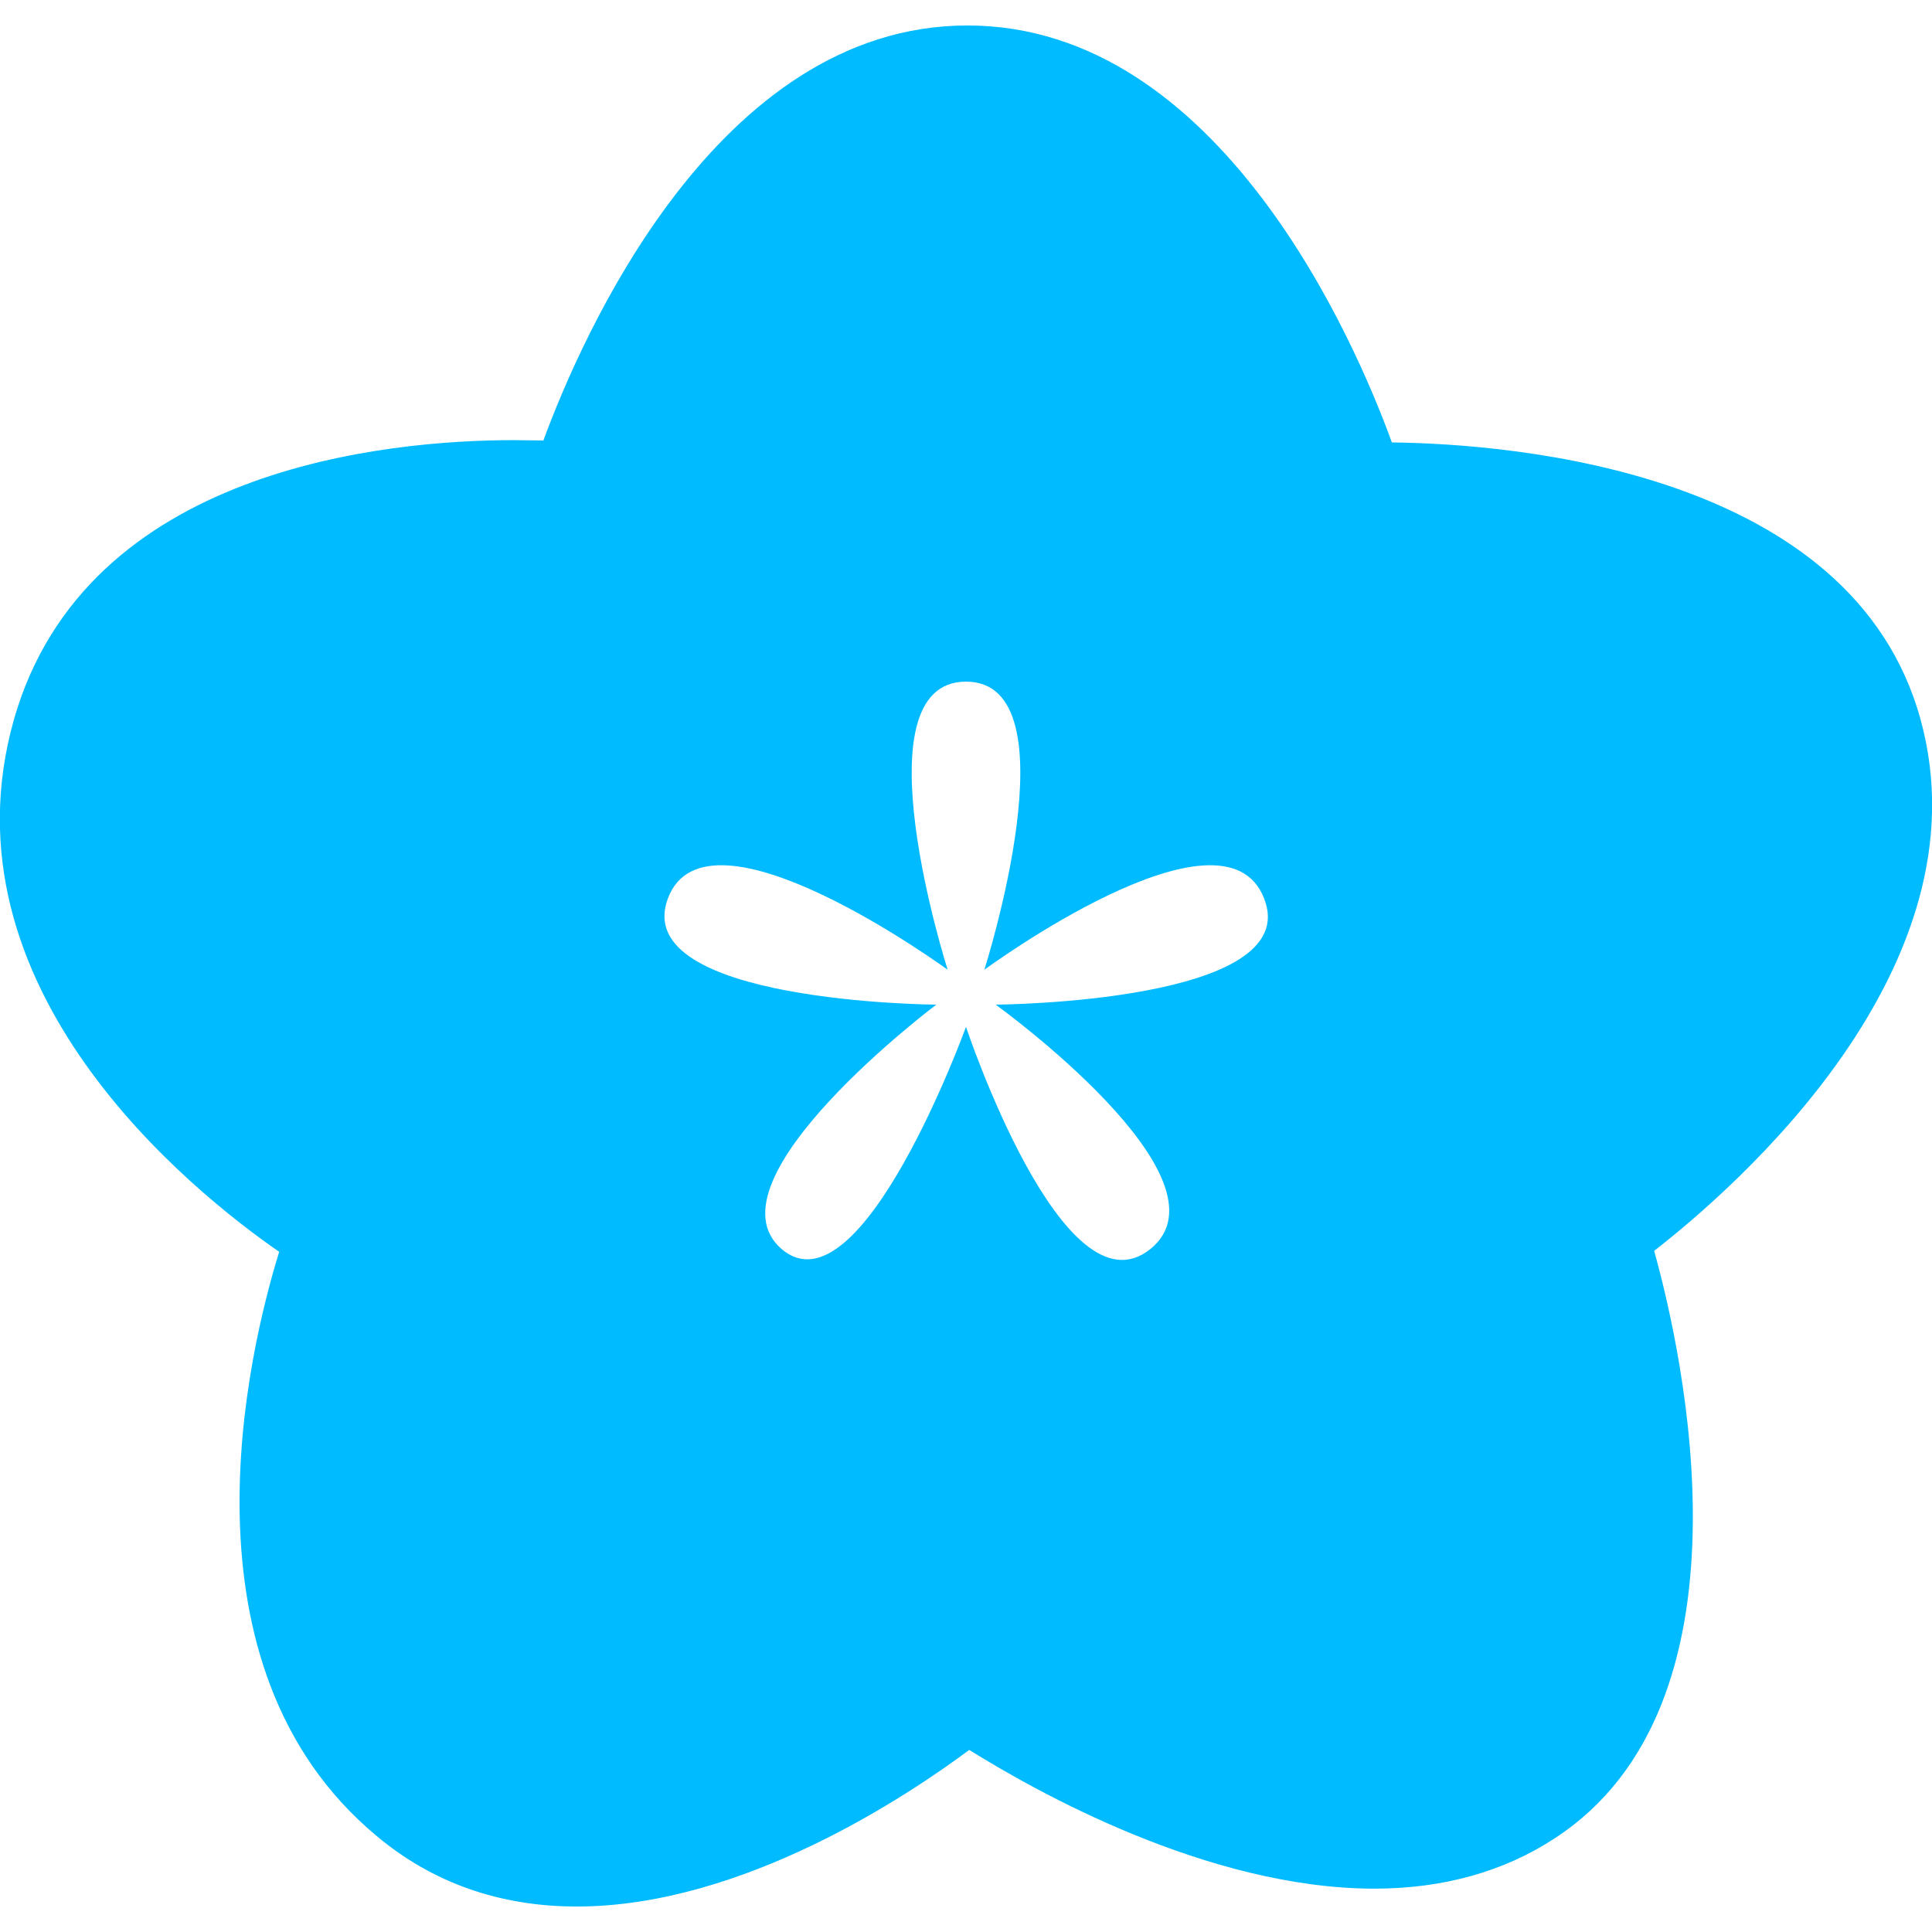 
<svg xmlns="http://www.w3.org/2000/svg" xmlns:xlink="http://www.w3.org/1999/xlink" width="16px" height="16px" viewBox="0 0 16 16" version="1.1">
<g id="surface1">
<path style=" stroke:none;fill-rule:nonzero;fill:#00bbff;fill-opacity:1;" d="M 15.906 5.961 C 15.344 3.906 12.543 3.676 11.527 3.664 C 11.227 2.84 10.105 0.211 8.012 0.211 C 5.93 0.211 4.809 2.809 4.5 3.648 C 4.418 3.648 4.34 3.645 4.258 3.645 C 3.211 3.645 0.715 3.871 0.117 5.953 C -0.52 8.184 1.59 9.867 2.312 10.367 C 2.055 11.199 1.43 13.797 3.117 15.203 C 3.582 15.594 4.141 15.789 4.777 15.789 C 6.152 15.789 7.523 14.867 8.027 14.492 C 8.559 14.824 9.996 15.641 11.383 15.641 C 11.949 15.641 12.453 15.5 12.871 15.227 C 14.586 14.117 13.938 11.215 13.699 10.359 C 14.371 9.836 16.469 8.016 15.906 5.961 Z M 8.246 8.32 C 8.246 8.32 10.246 9.762 9.527 10.344 C 8.805 10.926 8 8.504 8 8.504 C 8 8.504 7.129 10.906 6.473 10.344 C 5.816 9.777 7.754 8.32 7.754 8.32 C 7.754 8.32 5.207 8.305 5.531 7.441 C 5.855 6.574 7.848 8.031 7.848 8.031 C 7.848 8.031 7.086 5.645 8 5.645 C 8.914 5.645 8.152 8.031 8.152 8.031 C 8.152 8.031 10.133 6.574 10.469 7.441 C 10.809 8.305 8.246 8.32 8.246 8.32 Z M 8.246 8.32 "/>
</g>
</svg>
